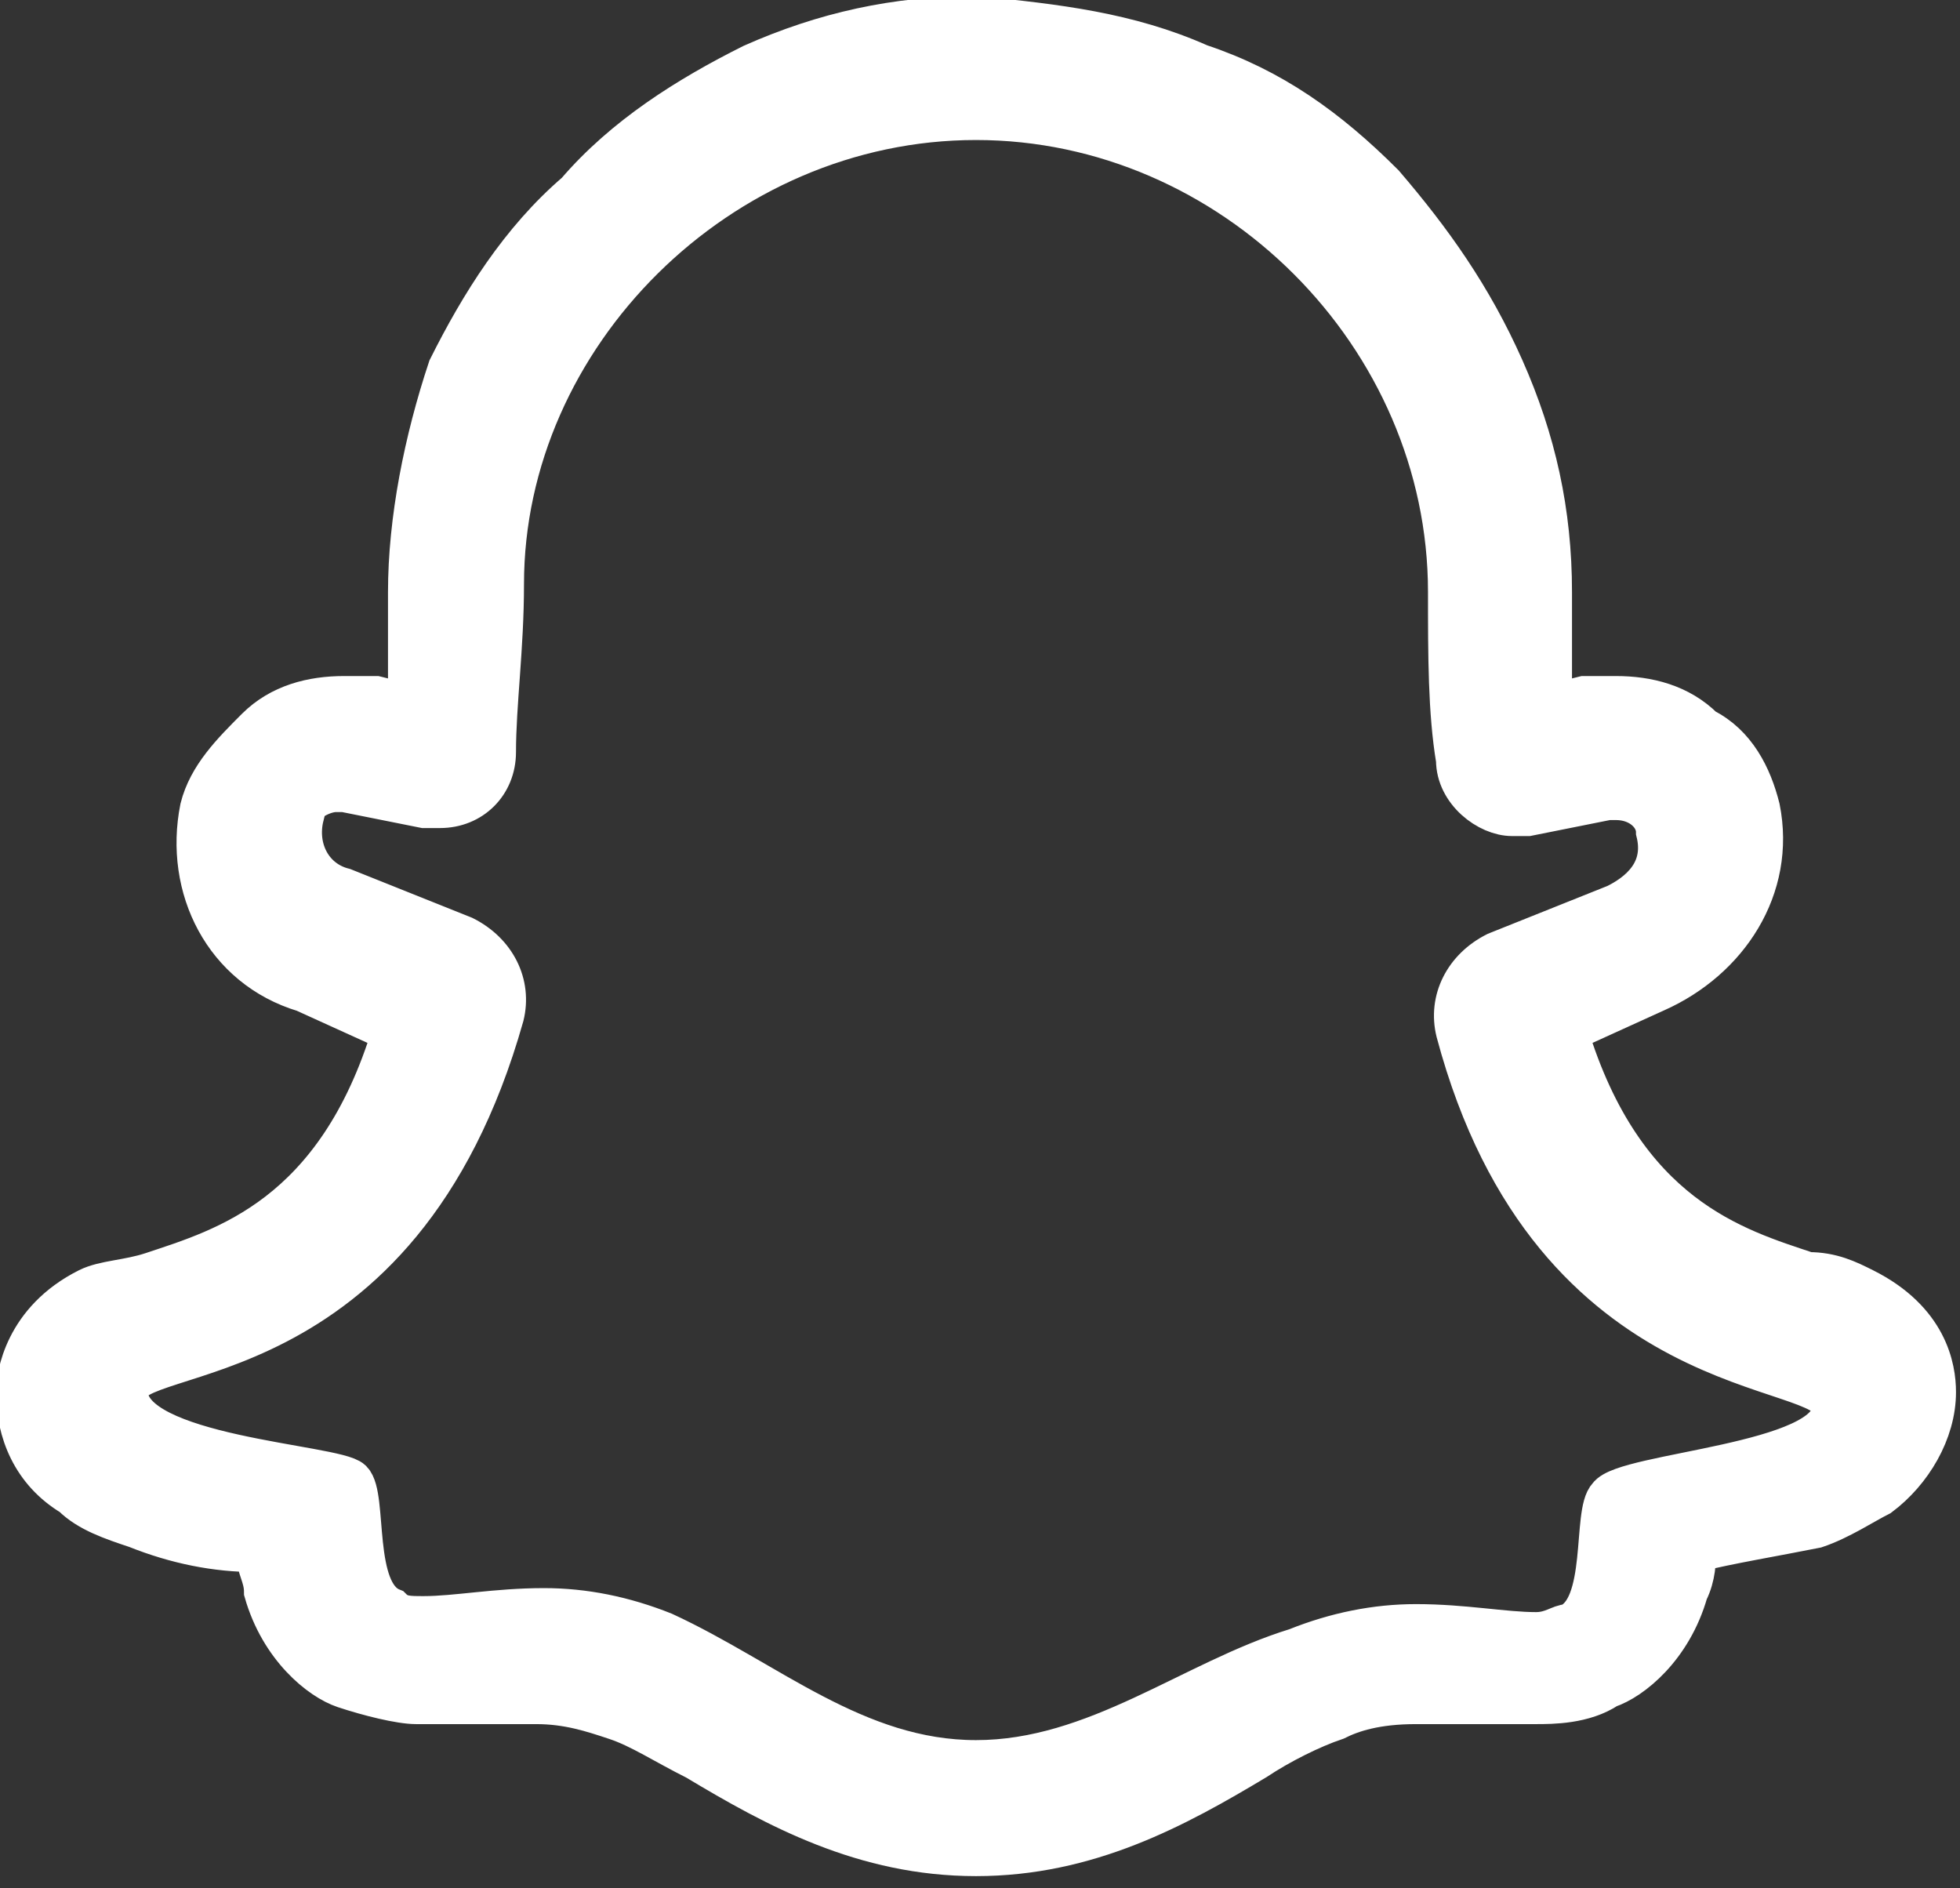 <?xml version="1.0" encoding="utf-8"?>
<!-- Generator: Adobe Illustrator 24.2.3, SVG Export Plug-In . SVG Version: 6.00 Build 0)  -->
<svg version="1.1" id="Ebene_1" xmlns="http://www.w3.org/2000/svg" xmlns:xlink="http://www.w3.org/1999/xlink" x="0px" y="0px"
	 viewBox="0 0 24.5 23.6" style="enable-background:new 0 0 24.5 23.6;" xml:space="preserve">
<rect x="0" y="0" width="24.5" height="23.6" fill="#333333" stroke="none"/>
<style type="text/css">
	.st0{fill-rule:evenodd;clip-rule:evenodd;fill:#FFFFFF;stroke:#FFFFFF;stroke-width:0.5;}
</style>
<desc>Created with Sketch.</desc>
<g id="Icons">
	<g id="socialmedia_snapchat" transform="translate(-11, -11)">
		<g id="Shape" transform="translate(12, 12)">
			<path class="st0" d="M11.2,0.5c3.2,0,5.9,2.7,5.9,5.9c0,0.8,0,1.5,0.1,2.1c0,0.4,0.4,0.7,0.7,0.7c0.1,0,0.1,0,0.2,0l1-0.2h0.1
				c0.3,0,0.5,0.2,0.5,0.4c0.1,0.4-0.1,0.7-0.5,0.9l-1.5,0.6c-0.4,0.2-0.6,0.6-0.5,1c1.2,4.5,4.7,4.1,4.7,4.7c0,0.7-2.6,0.8-2.8,1.1
				c-0.2,0.2,0,1.4-0.5,1.6c-0.1,0-0.2,0.1-0.4,0.1c-0.4,0-0.9-0.1-1.5-0.1c-0.5,0-1,0.1-1.5,0.3c-1.3,0.4-2.5,1.4-4,1.4
				s-2.6-1-3.9-1.6c-0.5-0.2-1-0.3-1.5-0.3c-0.6,0-1.1,0.1-1.5,0.1c-0.2,0-0.3,0-0.4-0.1c-0.5-0.2-0.3-1.4-0.5-1.6s-2.8-0.3-2.8-1.1
				c0-0.6,3.4-0.1,4.7-4.7c0.1-0.4-0.1-0.8-0.5-1l-1.5-0.6C2.9,10,2.7,9.6,2.8,9.2C2.7,9.1,3,8.9,3.2,8.9h0.1l1,0.2
				c0.1,0,0.1,0,0.2,0c0.4,0,0.7-0.3,0.7-0.7c0-0.6,0.1-1.3,0.1-2.1C5.3,3.2,8,0.5,11.2,0.5L11.2,0.5z M11.2-0.8L11.2-0.8L11.2-0.8
				c-1,0-1.9,0.2-2.8,0.6C7.6,0.2,6.8,0.7,6.2,1.4C5.5,2,5,2.8,4.6,3.6C4.3,4.5,4.1,5.5,4.1,6.4c0,0.5,0,0.9,0,1.4L3.7,7.7
				c-0.1,0-0.3,0-0.4,0c-0.4,0-0.8,0.1-1.1,0.4c-0.3,0.3-0.6,0.6-0.7,1c-0.2,1,0.3,2,1.3,2.3l1.1,0.5c-0.7,2.3-2.1,2.7-3,3
				C0.6,15,0.3,15,0.1,15.1c-0.8,0.4-0.9,1.1-0.9,1.3c0,0.5,0.2,1,0.7,1.3c0.2,0.2,0.5,0.3,0.8,0.4c0.5,0.2,1,0.3,1.5,0.3
				c0,0.2,0.1,0.3,0.1,0.5c0.2,0.7,0.7,1.1,1,1.2s0.7,0.2,0.9,0.2s0.5,0,0.7,0c0.3,0,0.5,0,0.8,0c0.4,0,0.7,0.1,1,0.2s0.6,0.3,1,0.5
				c1,0.6,2.1,1.2,3.5,1.2s2.5-0.6,3.5-1.2c0.3-0.2,0.7-0.4,1-0.5c0.2-0.1,0.5-0.2,1-0.2c0.3,0,0.6,0,0.8,0c0.3,0,0.5,0,0.7,0
				s0.6,0,0.9-0.2c0.3-0.1,0.8-0.5,1-1.2c0.1-0.2,0.1-0.4,0.1-0.5c0.4-0.1,1-0.2,1.5-0.3c0.3-0.1,0.6-0.3,0.8-0.4
				c0.4-0.3,0.7-0.8,0.7-1.3c0-0.3-0.1-0.9-0.9-1.3c-0.2-0.1-0.4-0.2-0.7-0.2c-0.9-0.3-2.3-0.7-3-3l1.1-0.5c0.9-0.4,1.5-1.3,1.3-2.3
				c-0.1-0.4-0.3-0.8-0.7-1c-0.3-0.3-0.7-0.4-1.1-0.4c-0.1,0-0.3,0-0.4,0l-0.4,0.1c0-0.4,0-0.9,0-1.4c0-1-0.2-1.9-0.6-2.8
				S16.9,2,16.3,1.3c-0.7-0.7-1.4-1.2-2.3-1.5C13.1-0.6,12.2-0.7,11.2-0.8L11.2-0.8L11.2-0.8z"/>
		</g>
	</g>
</g>
</svg>

